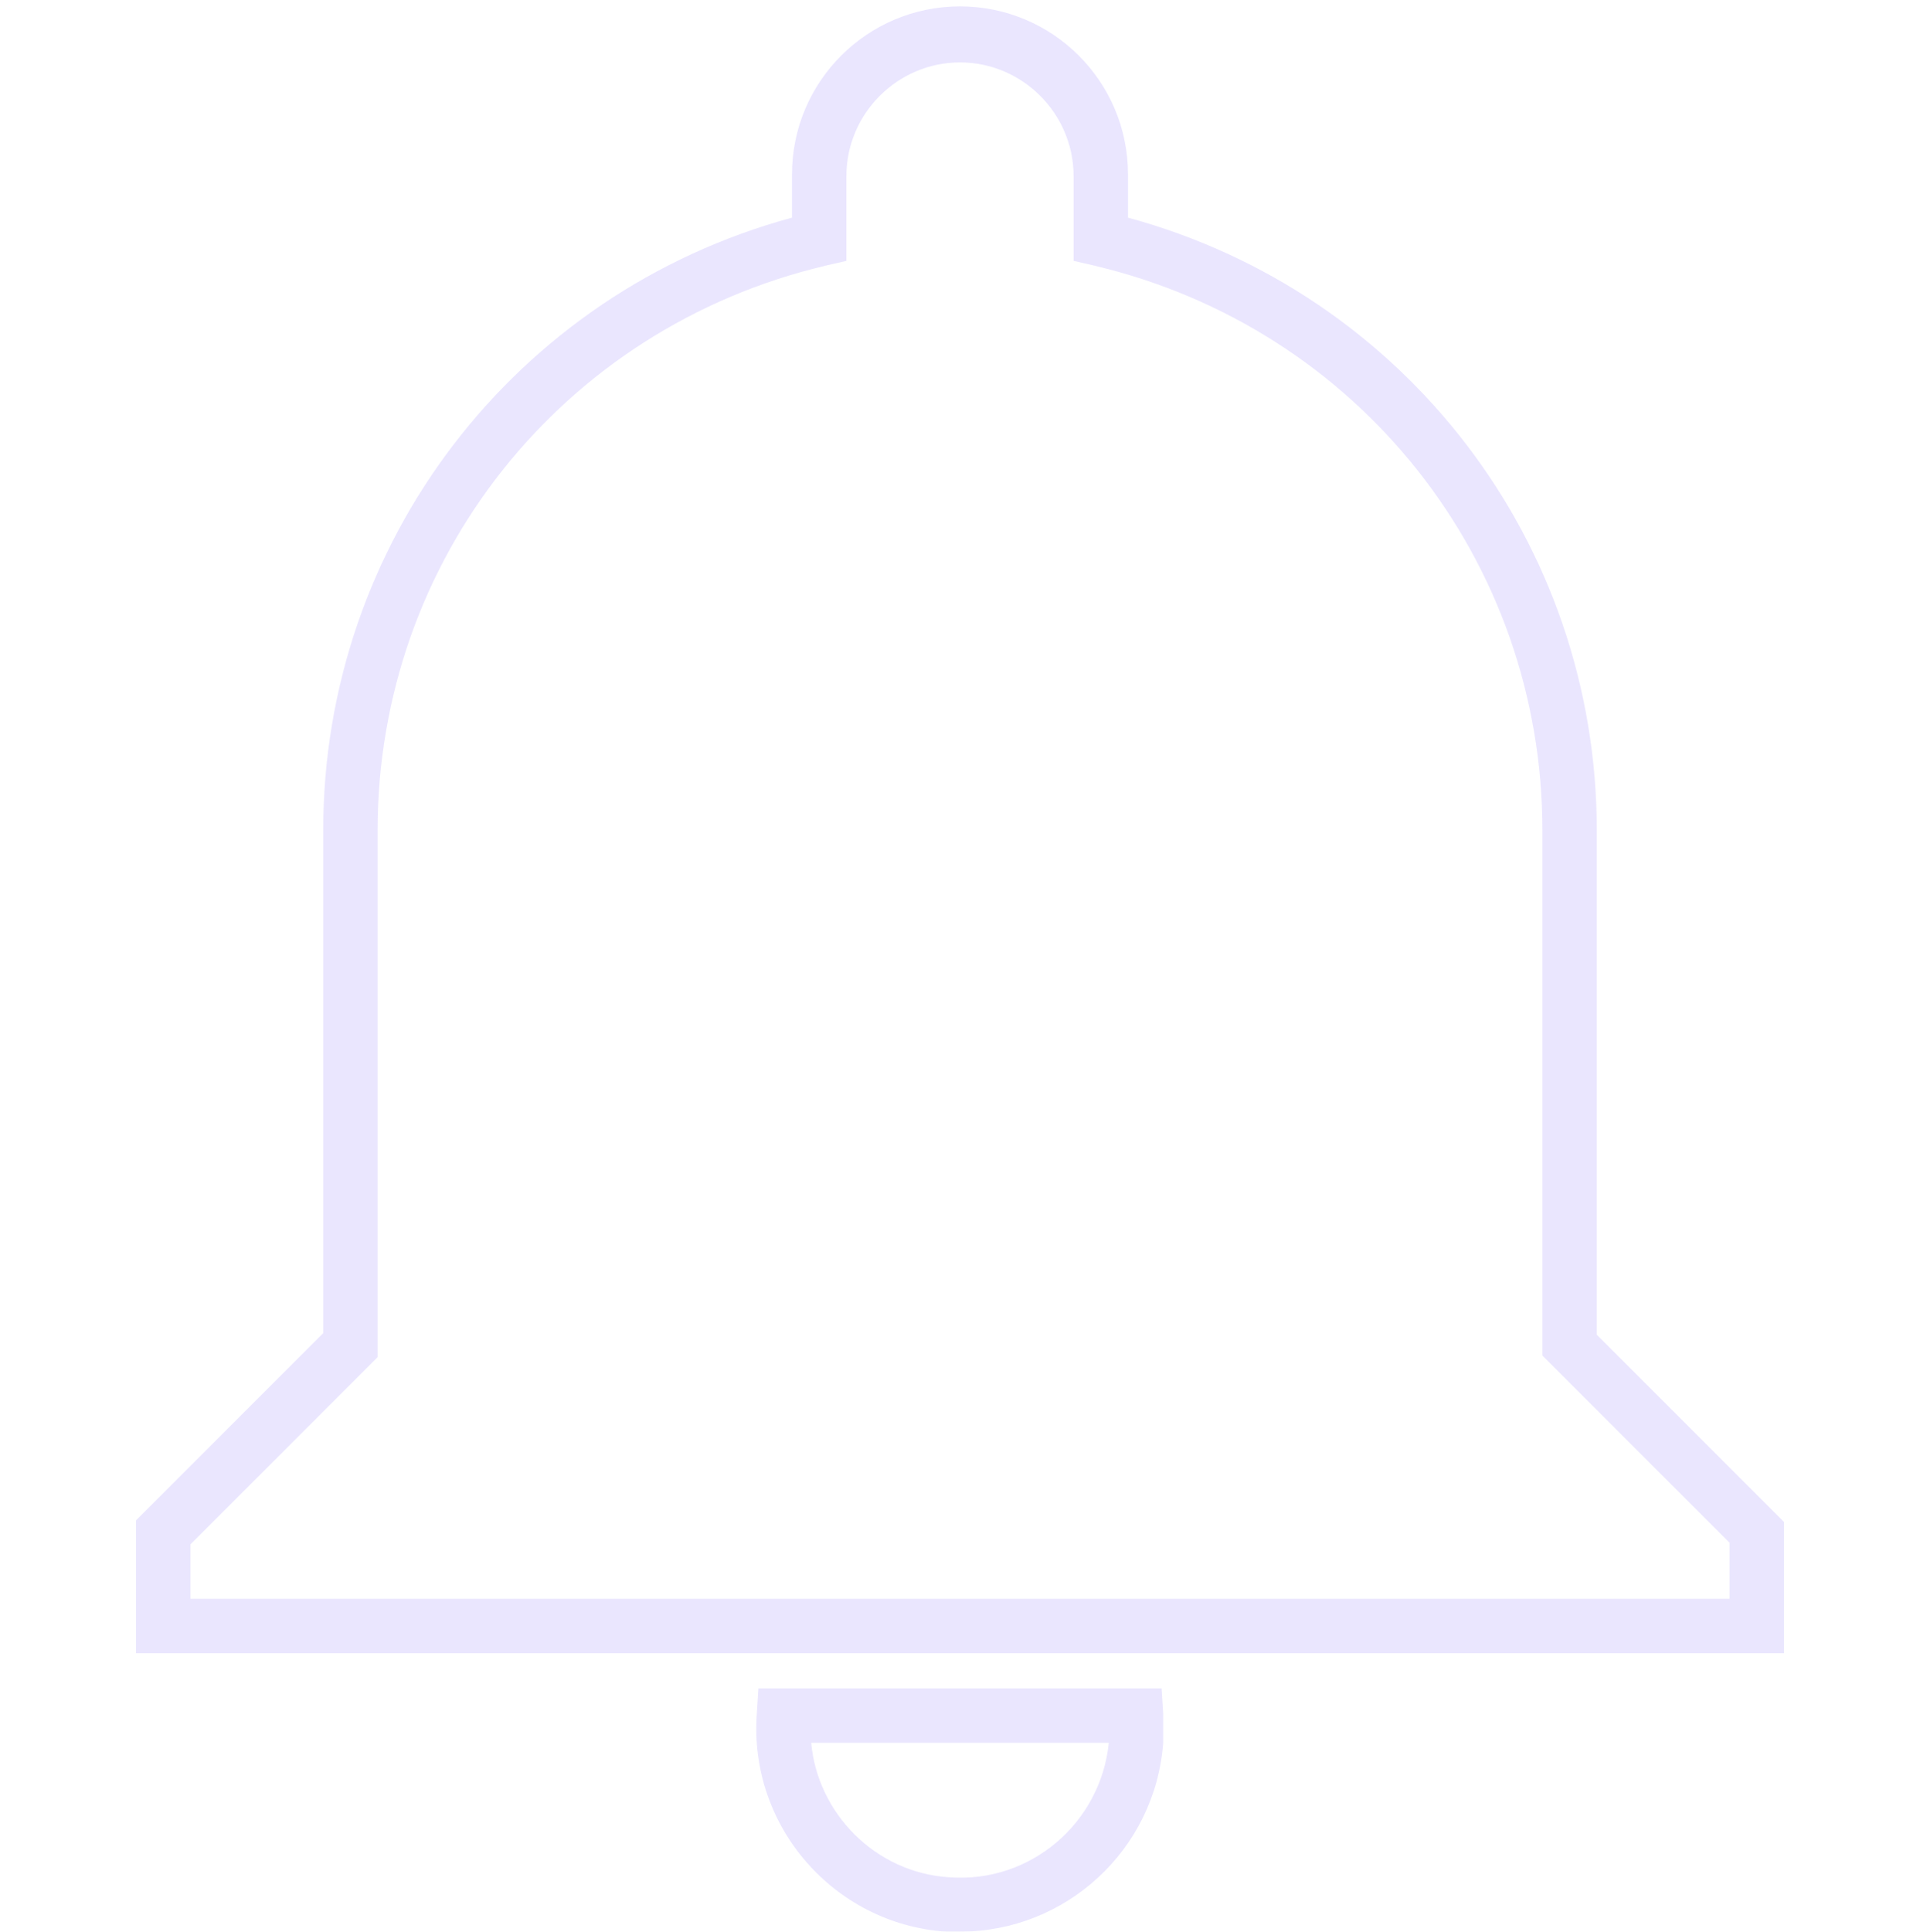 <?xml version="1.0" encoding="utf-8"?>
<!-- Generator: Adobe Illustrator 24.1.1, SVG Export Plug-In . SVG Version: 6.00 Build 0)  -->
<svg version="1.1" id="Capa_1" xmlns="http://www.w3.org/2000/svg" xmlns:xlink="http://www.w3.org/1999/xlink" x="0px" y="0px"
	 viewBox="0 0 120 120.7" style="enable-background:new 0 0 120 120.7;" xml:space="preserve">
<style type="text/css">
	.st0{opacity:0.11;}
	.st1{fill:#3F19F9;}
</style>
<g class="st0">
	<path class="st1" d="M60,120.7c-0.3,0-0.6,0-0.9,0c-7-0.5-12.3-6.6-11.8-13.6l0.1-1.6h25.2l0.1,1.6c0,0.6,0,1.2,0,1.8
		C72.2,115.6,66.6,120.7,60,120.7z M50.7,108.9c0.4,4.4,4,8.1,8.6,8.4c5.1,0.4,9.5-3.4,10-8.4H50.7z M111.5,103.3H8.5v-8.3
		l11.7-11.7V51.9c0-18,12-33.6,29.3-38.3v-2.7c0-5.8,4.7-10.5,10.5-10.5s10.5,4.7,10.5,10.5v2.7c17.3,4.7,29.3,20.3,29.3,38.3v31.5
		l11.7,11.7V103.3z M11.9,99.9h96.2v-3.5L96.4,84.7V51.9c0-16.9-11.5-31.4-28-35.3l-1.3-0.3v-5.3c0-3.9-3.2-7.1-7.1-7.1
		s-7.1,3.2-7.1,7.1v5.3l-1.3,0.3c-16.5,3.9-28,18.4-28,35.3v32.9L11.9,96.5V99.9z"/>
</g>
</svg>
